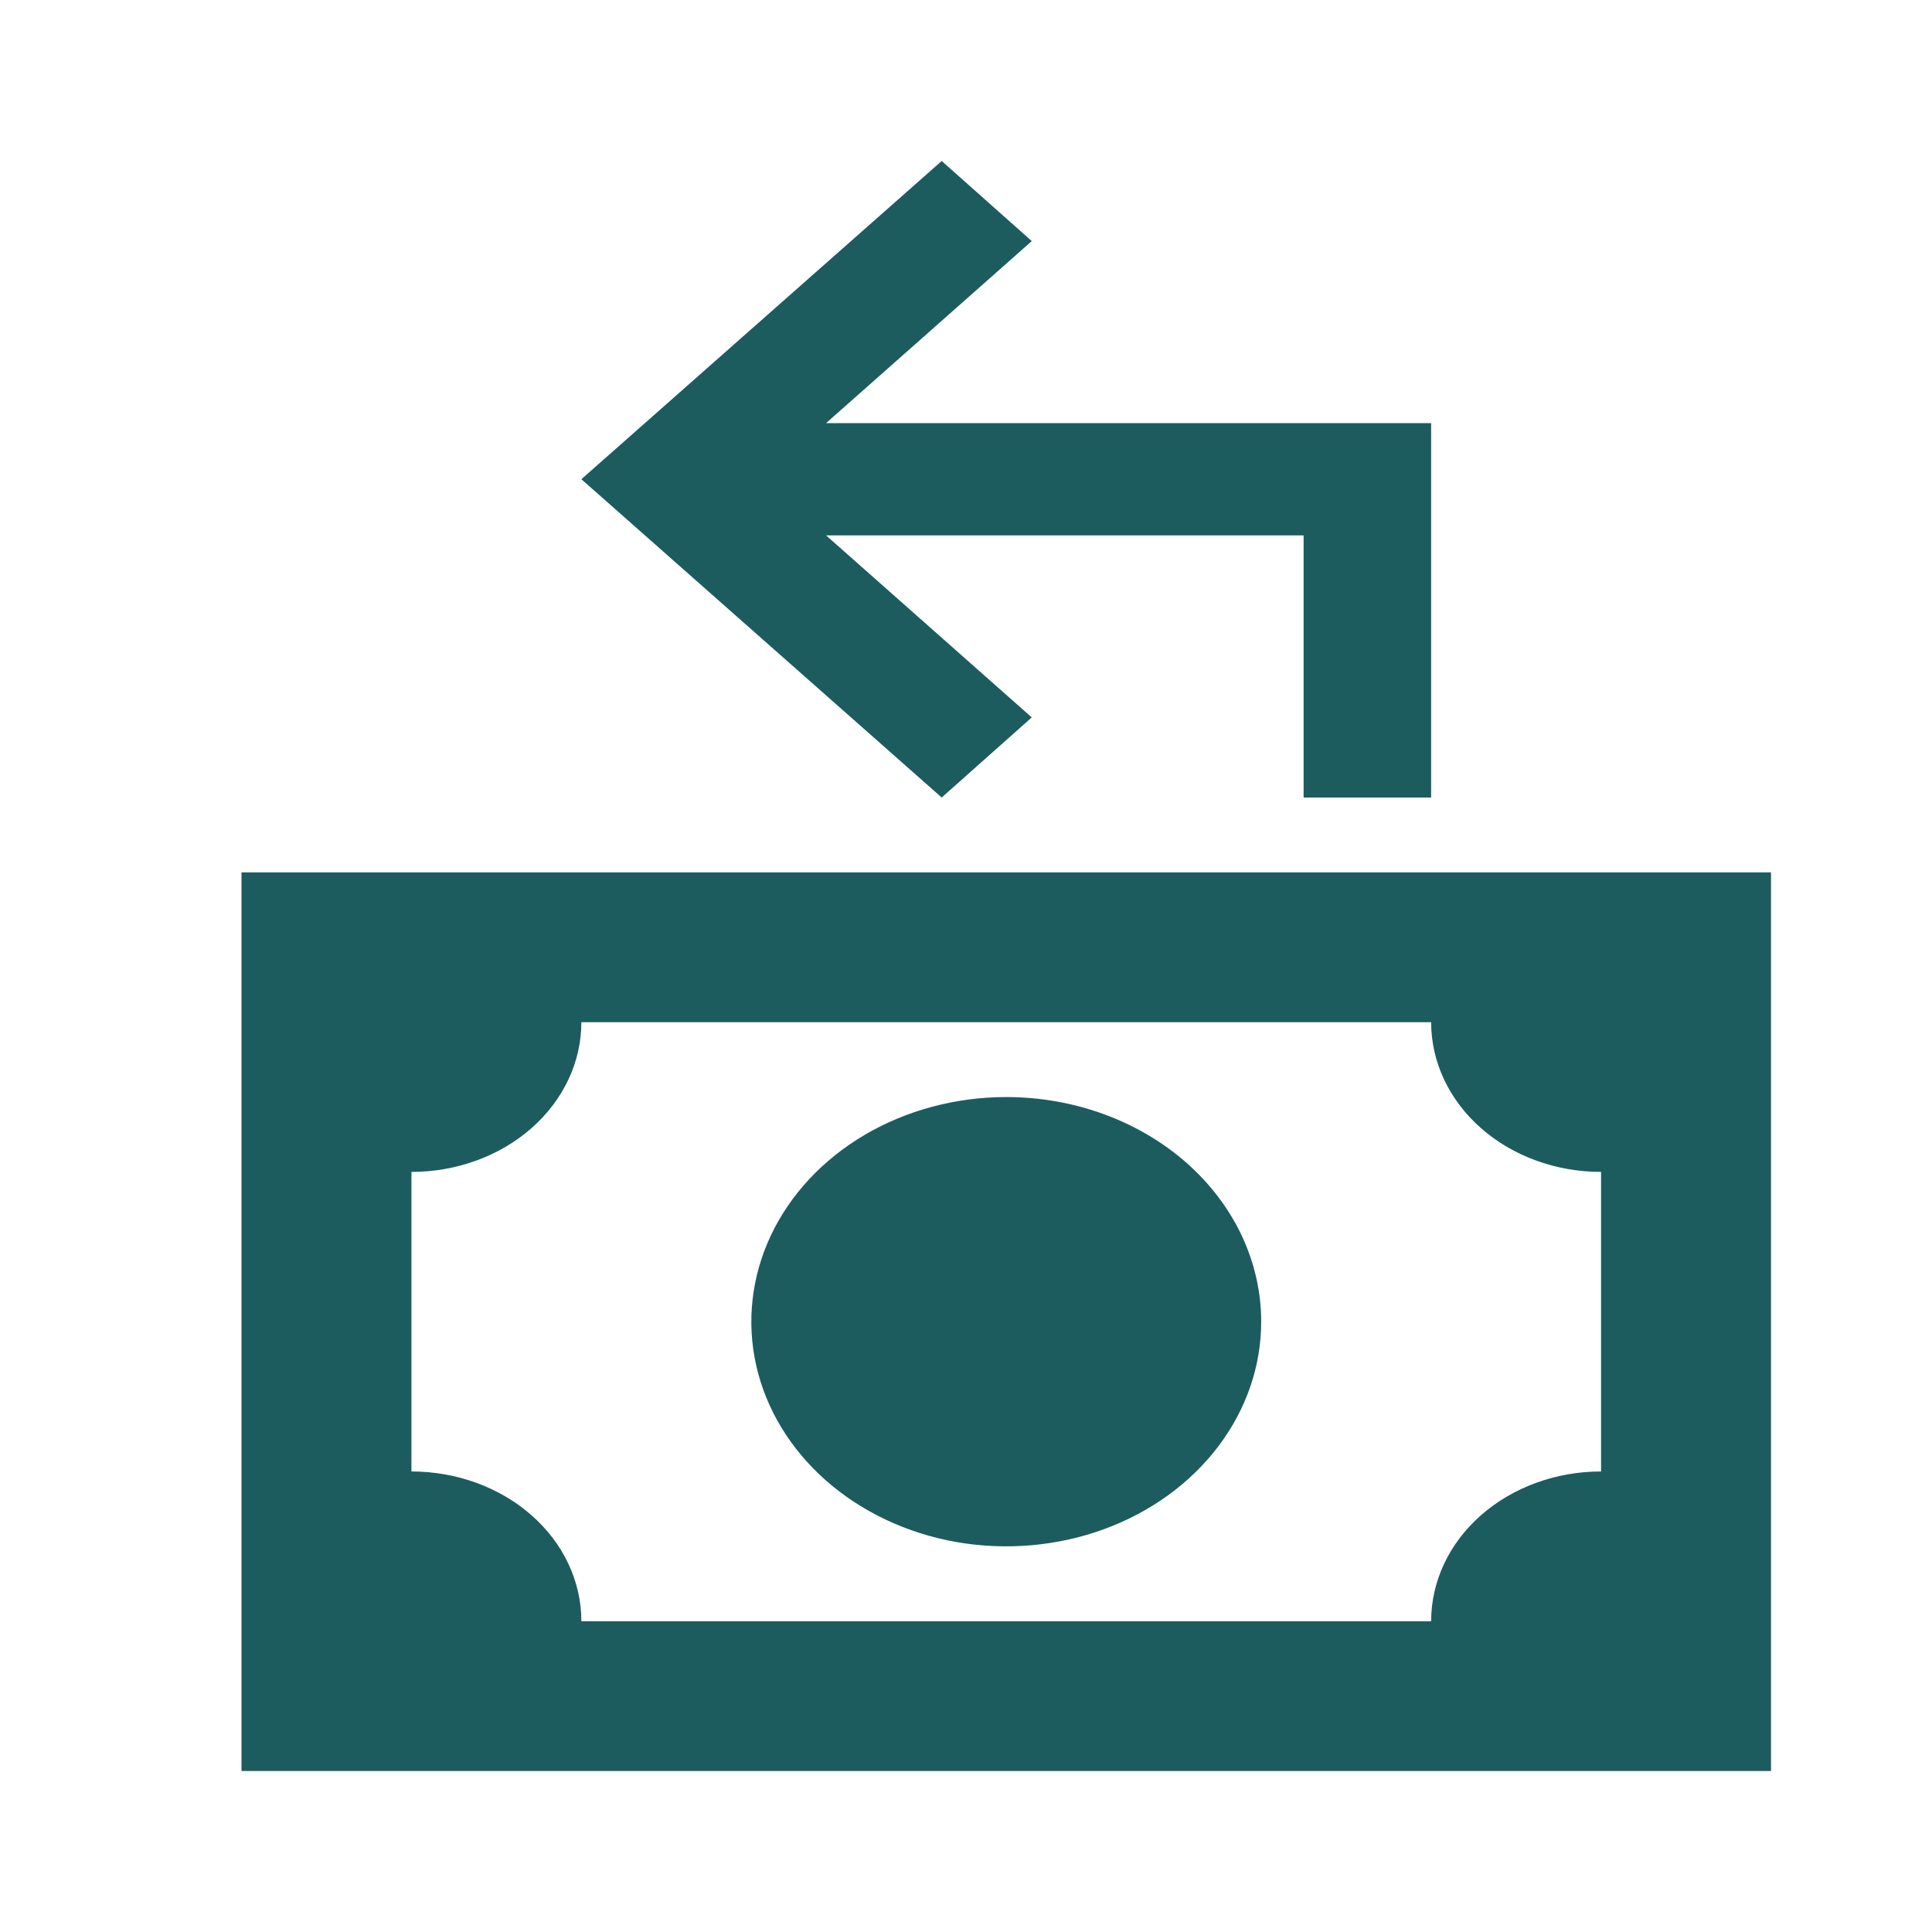<svg width="24" height="24" viewBox="0 0 24 24" fill="none" xmlns="http://www.w3.org/2000/svg">
<path d="M12.817 8.912L10.262 6.651H16.194V9.907H17.778V5.256H10.262L12.817 2.995L11.698 2L7.222 5.953L11.698 9.907L12.817 8.912ZM12.5 13.628C11.874 13.628 11.261 13.792 10.741 14.098C10.22 14.405 9.814 14.841 9.574 15.351C9.335 15.861 9.272 16.422 9.394 16.963C9.516 17.504 9.818 18.002 10.261 18.392C10.704 18.782 11.268 19.048 11.882 19.156C12.496 19.263 13.133 19.208 13.712 18.997C14.29 18.786 14.785 18.428 15.133 17.969C15.481 17.51 15.667 16.971 15.667 16.419C15.667 15.678 15.333 14.969 14.739 14.445C14.145 13.922 13.34 13.628 12.5 13.628ZM3 10.837V22H22V10.837M19.889 18.279C19.329 18.279 18.792 18.475 18.396 18.824C18 19.173 17.778 19.646 17.778 20.14H7.222C7.222 19.646 7 19.173 6.604 18.824C6.208 18.475 5.671 18.279 5.111 18.279V14.558C5.671 14.558 6.208 14.362 6.604 14.013C7 13.664 7.222 13.191 7.222 12.698H17.778C17.778 13.191 18 13.664 18.396 14.013C18.792 14.362 19.329 14.558 19.889 14.558V18.279Z" fill="#1C5C5F"/>
</svg>
